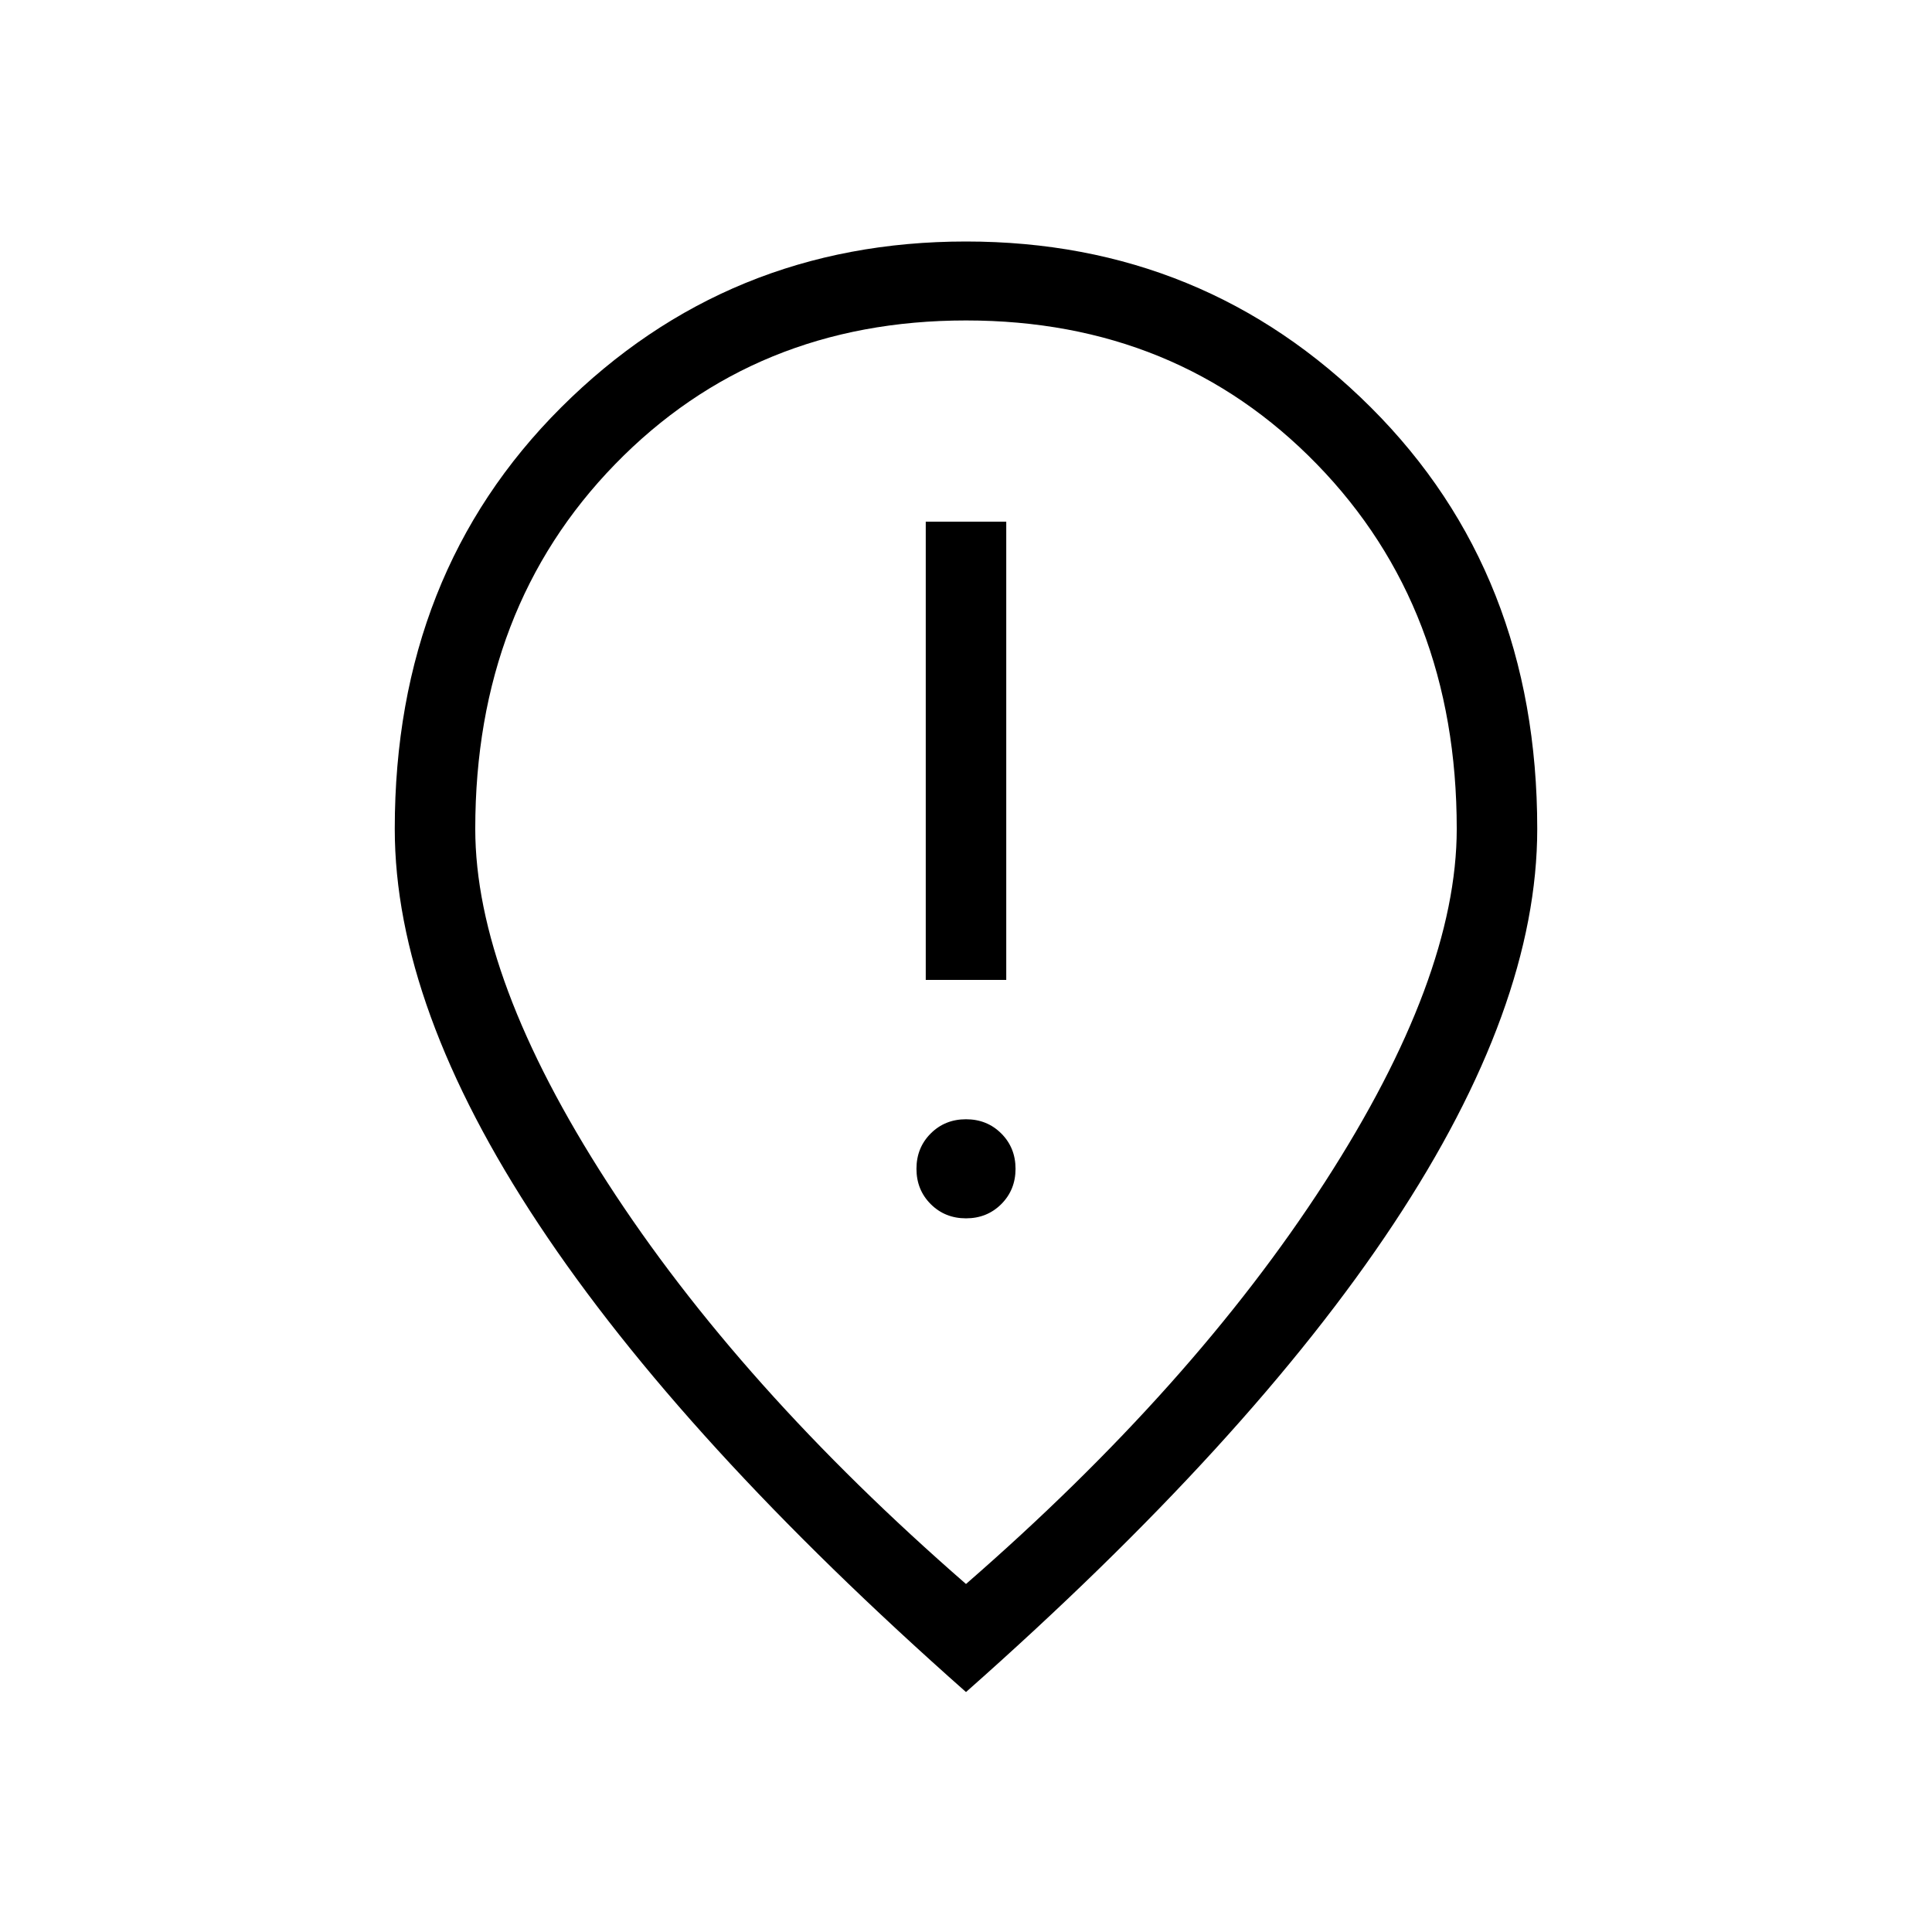 <svg xmlns="http://www.w3.org/2000/svg" height="24" viewBox="0 -960 960 960" width="24"><path d="M460-473.077h40v-227.692h-40v227.692Zm20 118.462q10.462 0 17.539-7.077 7.076-7.077 7.076-17.539 0-10.461-7.076-17.538-7.077-7.077-17.539-7.077-10.462 0-17.539 7.077-7.076 7.077-7.076 17.538 0 10.462 7.076 17.539 7.077 7.077 17.539 7.077Zm0 181.692q112.769-98.154 178.308-199.654 65.538-101.5 65.538-175.577 0-109.769-69.5-181.192T480-800.769q-104.846 0-174.346 71.423t-69.5 181.192q0 74.077 65.538 175.577Q367.231-271.077 480-172.923Zm0 53.692Q339-243.923 267.577-351.808q-71.423-107.884-71.423-196.346 0-126.923 82.654-209.385Q361.461-840 480-840t201.192 82.461q82.654 82.462 82.654 209.385 0 88.462-71.423 196.346Q621-243.923 480-119.231Zm0-436.154Z"/></svg>